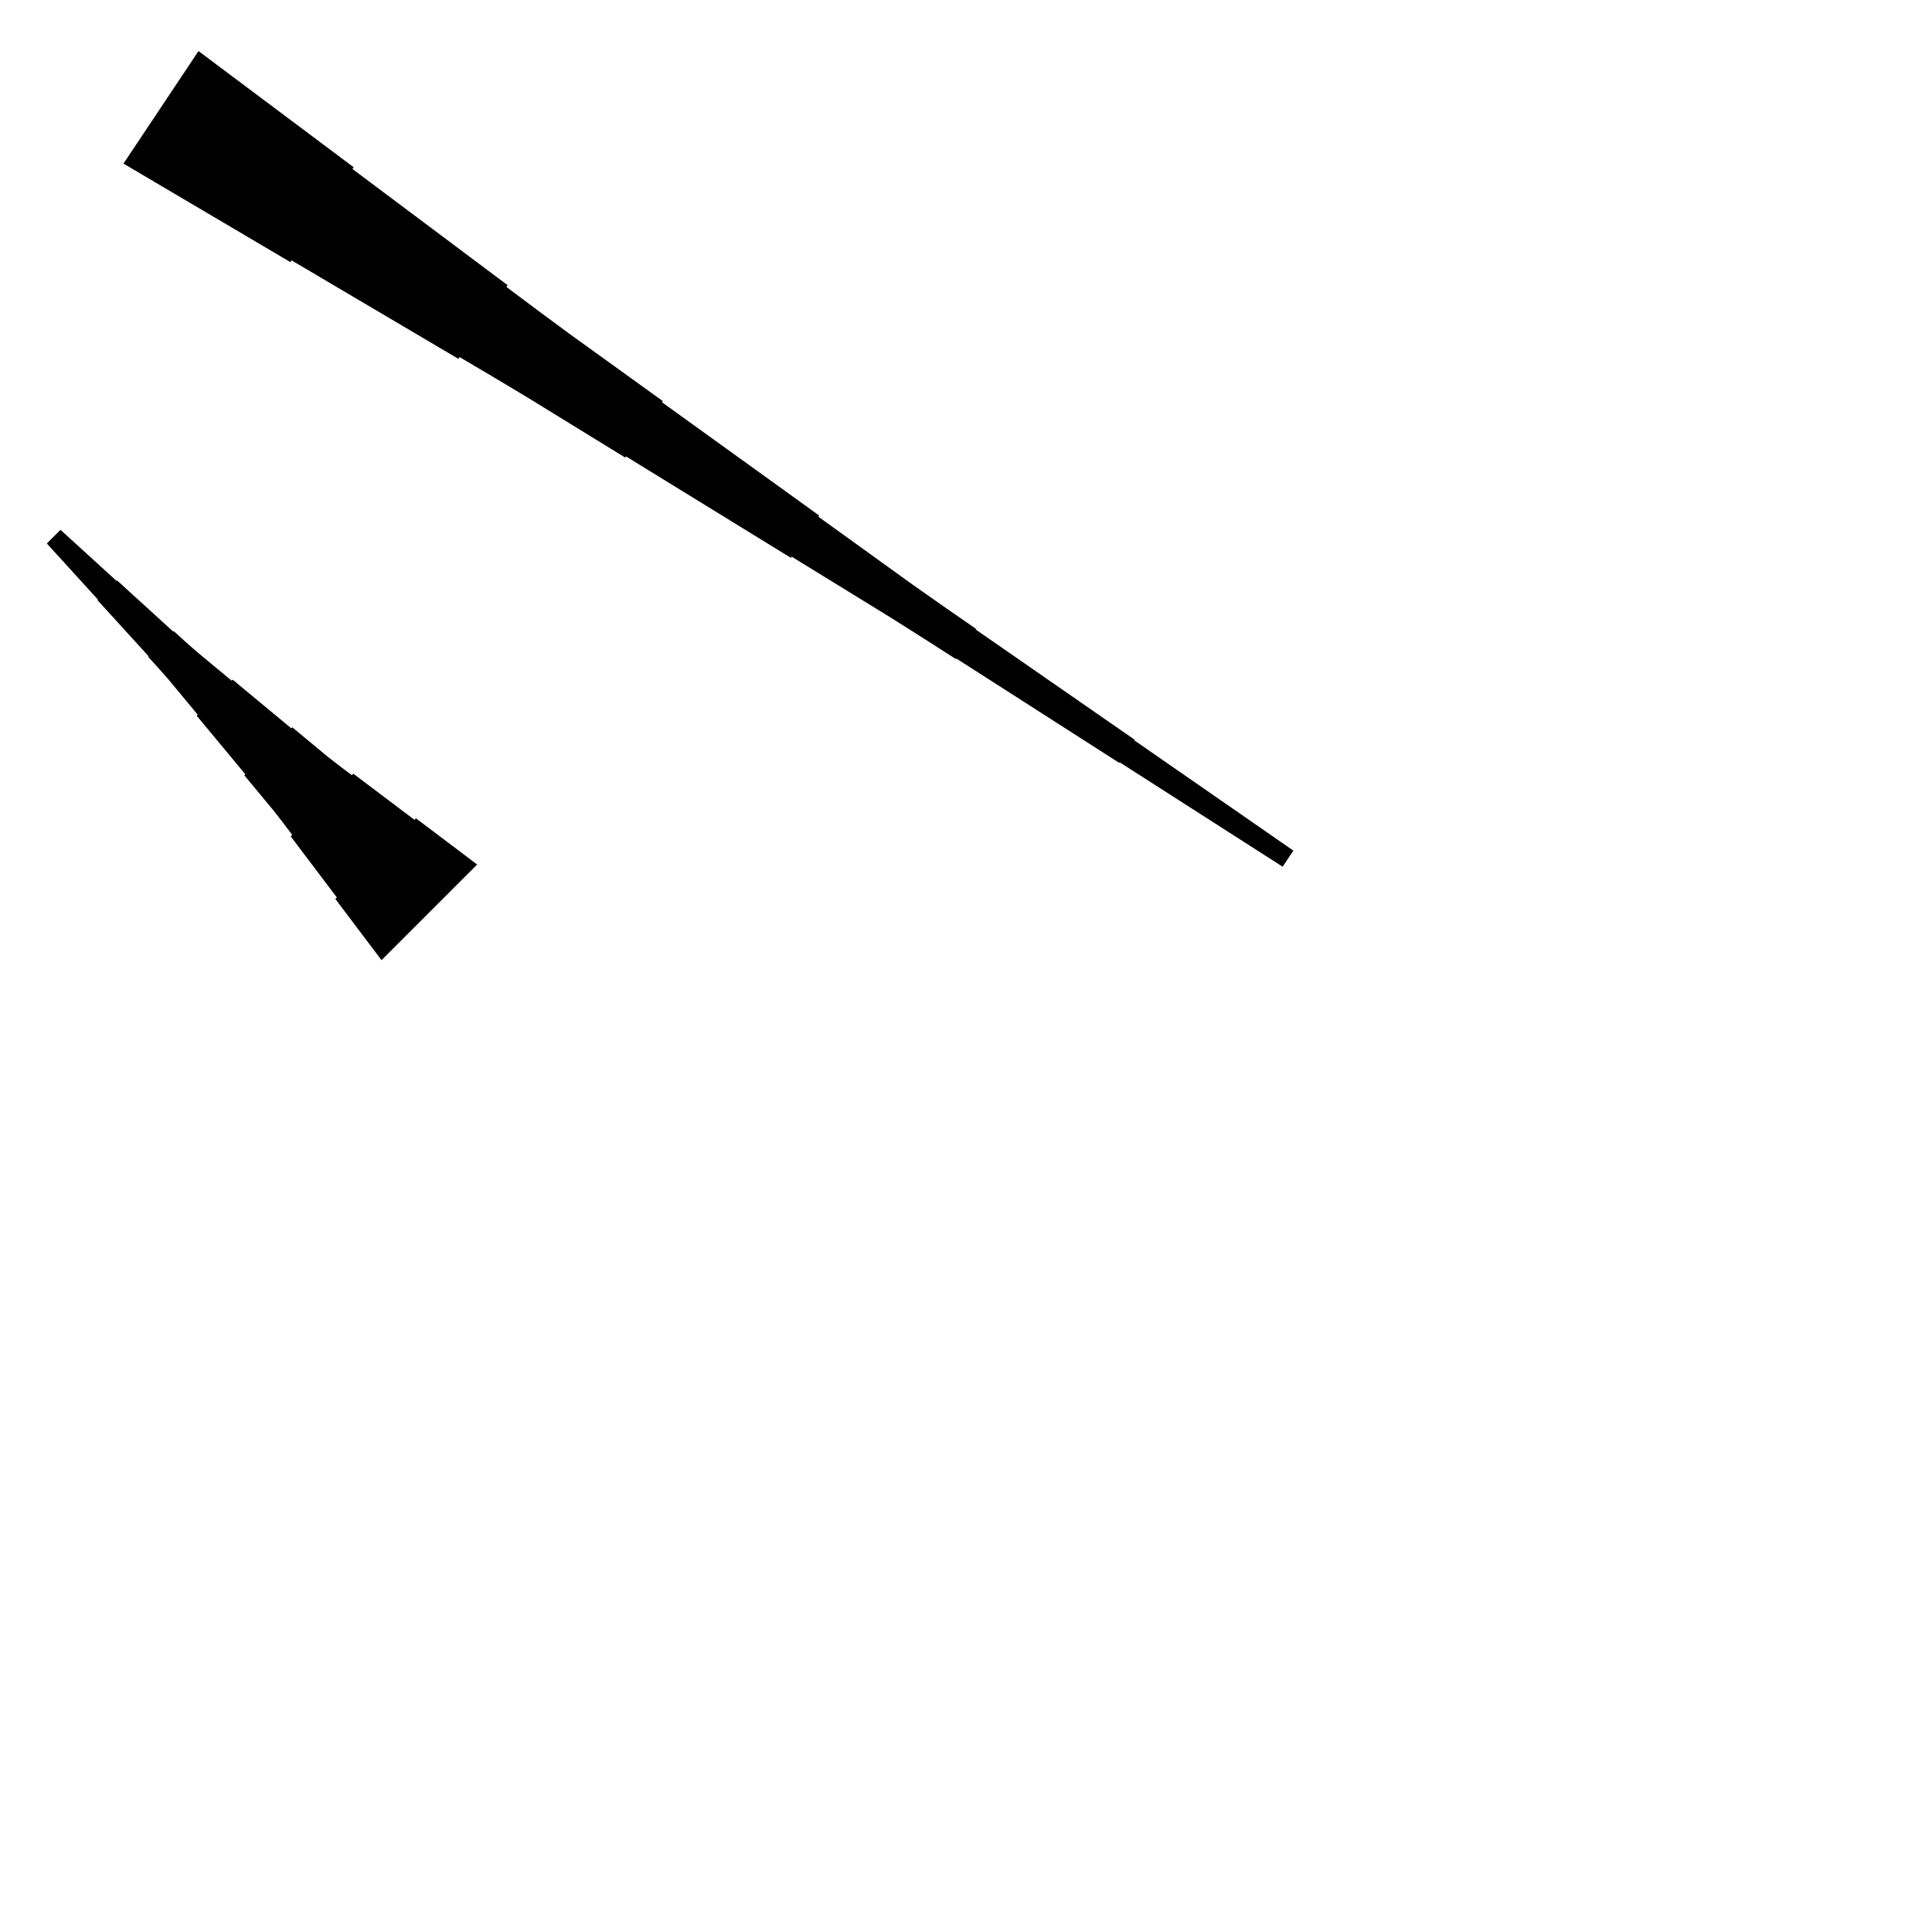 <?xml version="1.0" encoding="UTF-8"?>
<!-- Flat -->
<svg version="1.1" xmlns="http://www.w3.org/2000/svg" xmlns:xlink="http://www.w3.org/1999/xlink" width="283.465pt" height="283.465pt" viewBox="0 0 283.465 283.465">
<title>Untitled</title>
<polygon points="29.125 7.493 33.677 10.902 38.229 14.31 42.781 17.718 47.333 21.127 51.885 24.535 51.712 24.794 56.264 28.203 60.816 31.611 65.367 35.02 69.919 38.428 74.471 41.837 74.299 42.096 78.85 45.504 83.421 48.884 88.031 52.206 92.64 55.528 97.249 58.85 97.134 59.023 101.744 62.345 106.353 65.667 110.963 68.989 115.572 72.312 120.181 75.634 120.066 75.806 124.675 79.129 129.285 82.451 133.894 85.773 138.542 89.037 143.209 92.273 143.151 92.36 147.818 95.596 152.485 98.832 157.152 102.067 161.819 105.303 166.486 108.539 166.428 108.626 171.095 111.861 175.762 115.097 180.429 118.333 185.096 121.569 189.763 124.805 188.19 127.163 183.408 124.1 178.626 121.037 173.844 117.974 169.062 114.91 164.28 111.847 164.223 111.933 159.441 108.87 154.659 105.807 149.877 102.743 145.095 99.68 140.313 96.617 140.256 96.703 135.474 93.64 130.673 90.605 125.833 87.628 120.994 84.651 116.154 81.674 116.039 81.847 111.2 78.87 106.36 75.892 101.521 72.915 96.681 69.939 91.842 66.961 91.727 67.134 86.888 64.157 82.048 61.18 77.209 58.203 72.331 55.283 67.434 52.393 67.261 52.651 62.364 49.761 57.467 46.87 52.57 43.979 47.673 41.089 42.776 38.198 42.604 38.457 37.707 35.566 32.81 32.675 27.913 29.785 23.016 26.894 18.119 24.003" fill="rgba(0,0,0,1)" />
<polygon points="55.977 140.874 54.622 139.079 53.267 137.284 51.912 135.489 50.557 133.695 49.203 131.9 49.423 131.68 48.068 129.885 46.713 128.09 45.358 126.295 44.004 124.501 42.649 122.706 42.869 122.486 41.514 120.691 40.135 118.921 38.706 117.199 37.278 115.478 35.85 113.756 35.997 113.609 34.569 111.888 33.141 110.166 31.712 108.445 30.284 106.724 28.856 105.002 29.003 104.856 27.575 103.134 26.146 101.412 24.718 99.691 23.241 98.019 21.74 96.37 21.813 96.297 20.312 94.649 18.81 93.001 17.309 91.353 15.807 89.704 14.306 88.056 14.379 87.983 12.878 86.335 11.376 84.687 9.875 83.039 8.373 81.391 6.872 79.742 8.876 77.738 10.524 79.239 12.172 80.741 13.821 82.242 15.469 83.744 17.117 85.245 17.19 85.172 18.838 86.674 20.486 88.175 22.135 89.676 23.783 91.178 25.431 92.679 25.504 92.606 27.152 94.108 28.825 95.585 30.546 97.013 32.268 98.441 33.989 99.869 34.136 99.722 35.858 101.15 37.579 102.579 39.3 104.007 41.022 105.435 42.743 106.863 42.89 106.716 44.611 108.144 46.333 109.573 48.054 111.001 49.825 112.38 51.62 113.735 51.84 113.515 53.634 114.87 55.429 116.224 57.224 117.579 59.019 118.934 60.813 120.289 61.033 120.069 62.828 121.424 64.623 122.778 66.418 124.133 68.213 125.488 70.007 126.843" fill="rgba(0,0,0,1)" />
</svg>